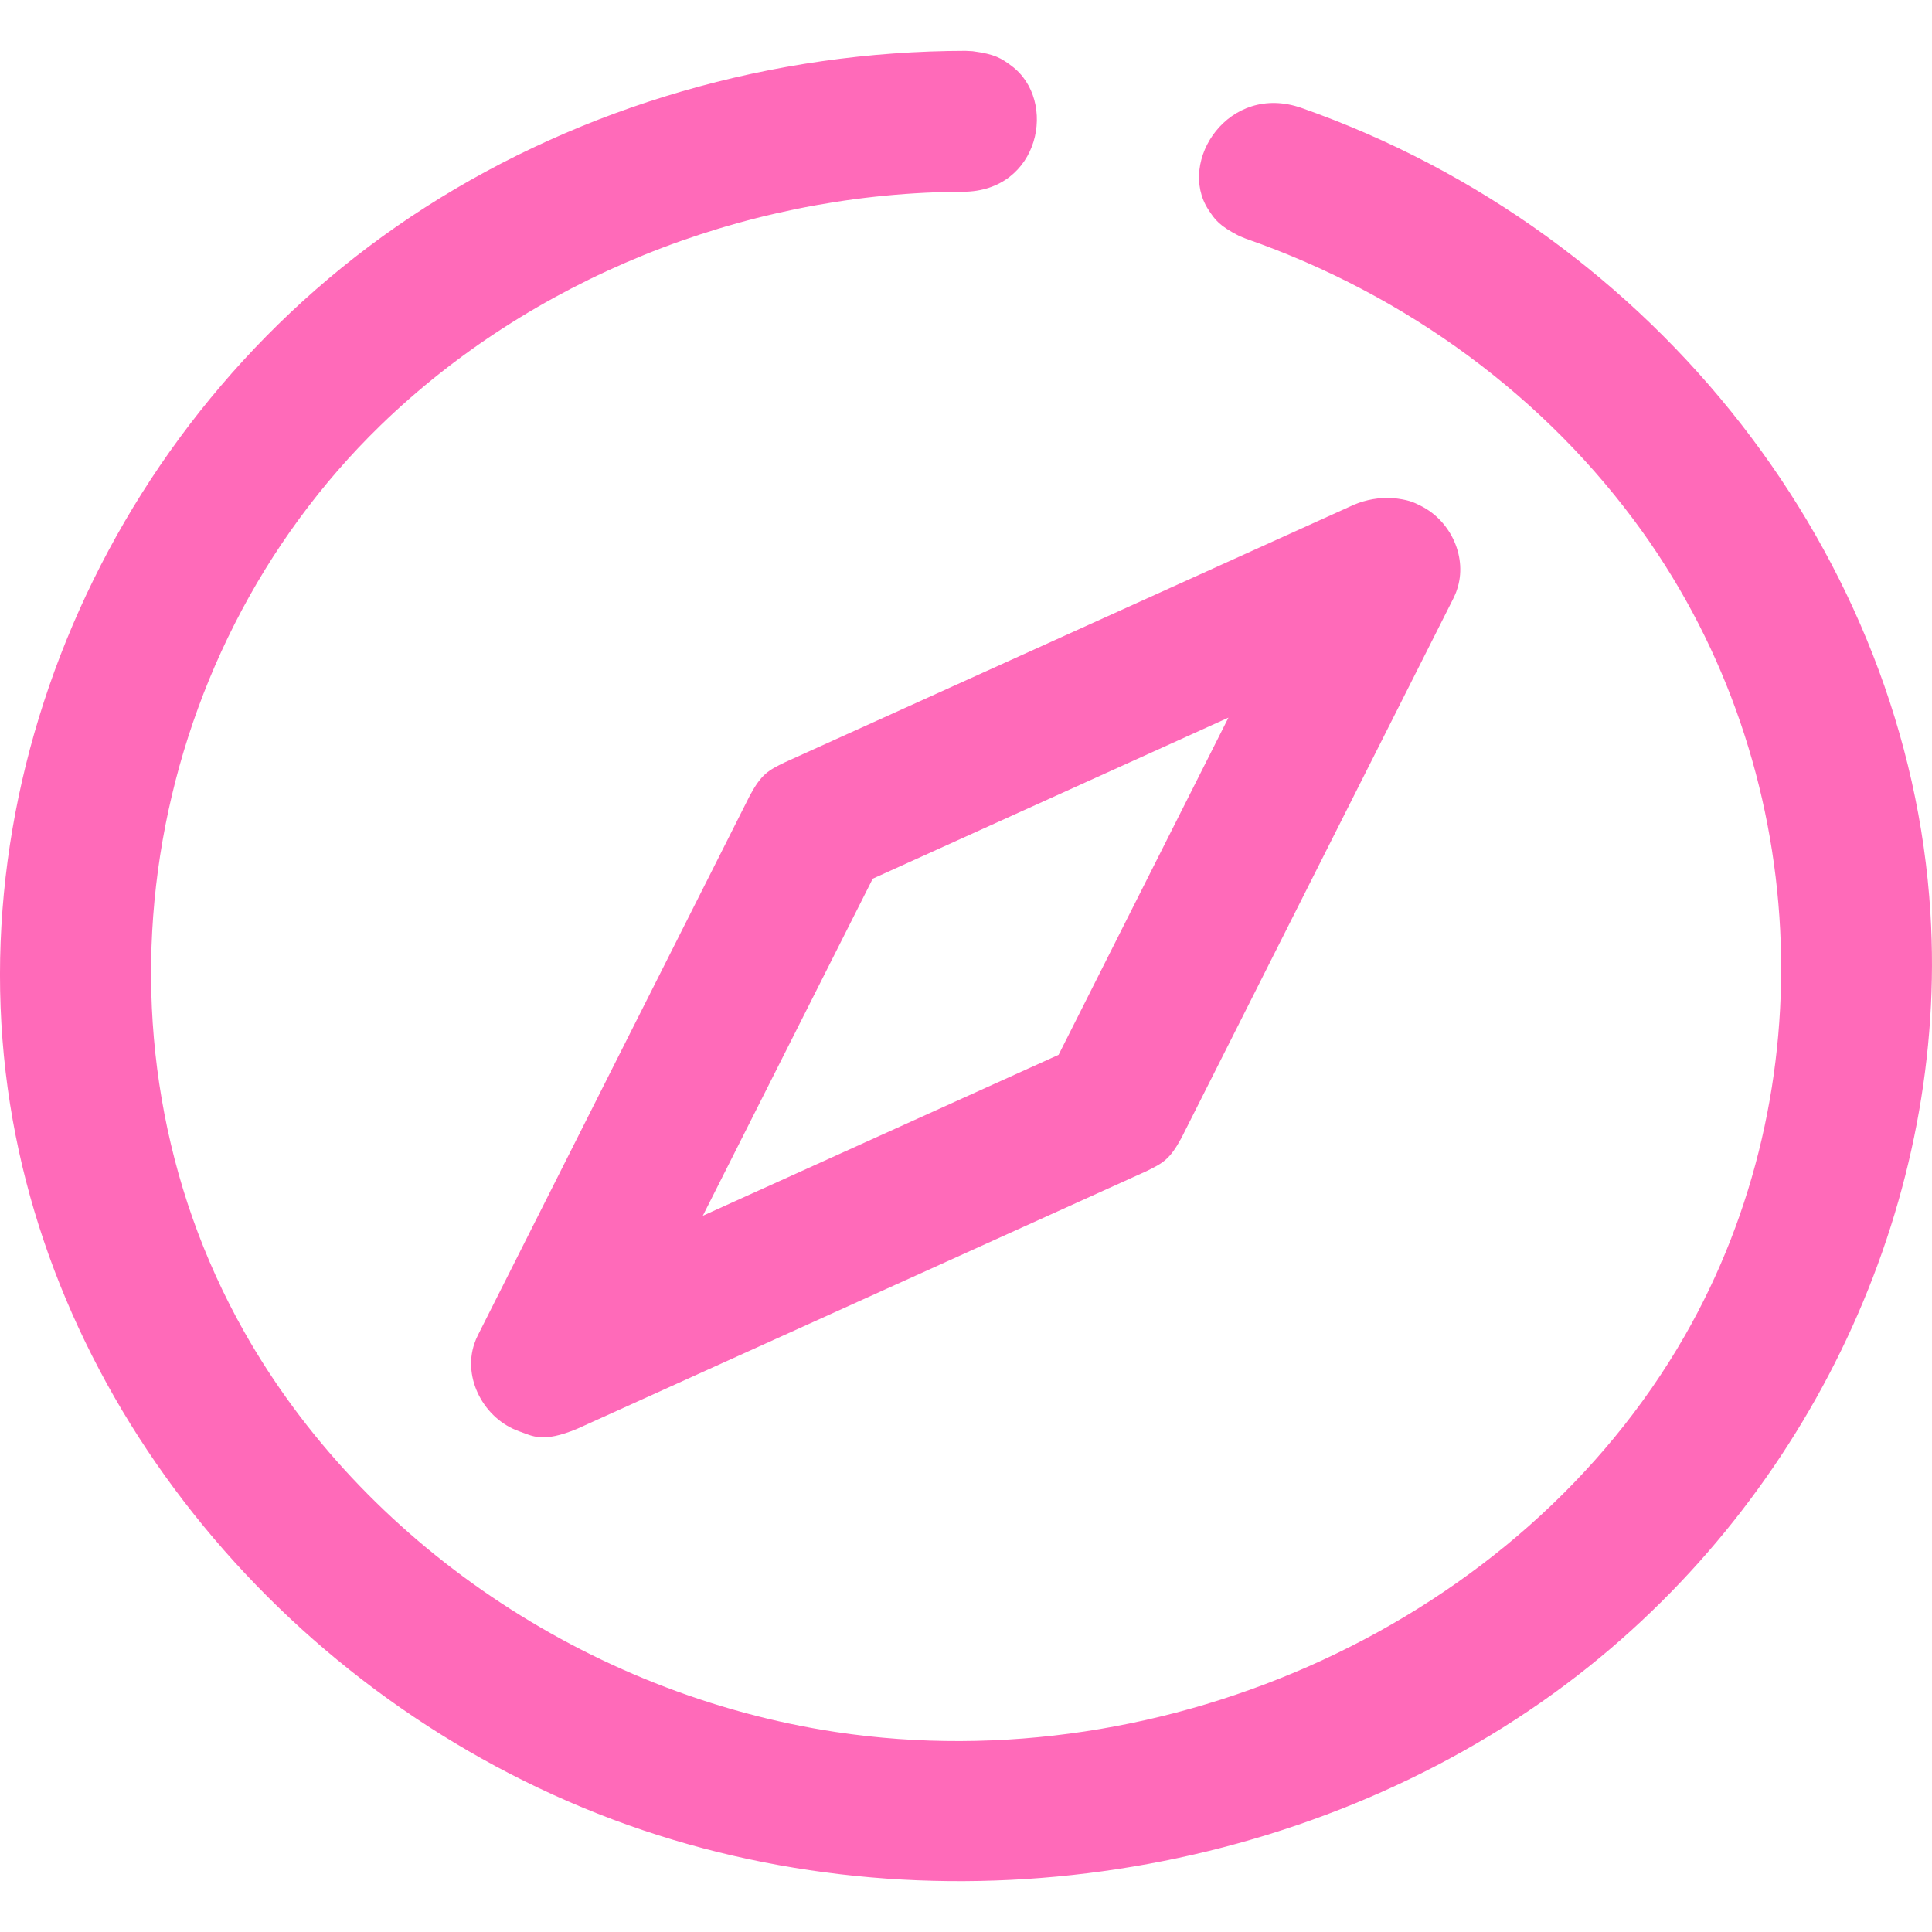 <svg width="76" height="76" viewBox="0 0 76 76" fill="none" xmlns="http://www.w3.org/2000/svg">
<path d="M38.26 2.014C39.157 2.133 39.388 2.294 39.789 2.59C41.616 3.947 40.911 7.535 37.883 7.543C37.778 7.543 37.672 7.546 37.57 7.546C29.128 7.659 20.859 11.017 14.969 16.732C5.539 25.887 3.066 40.815 9.608 52.391C14.273 60.641 23.098 66.655 32.887 68.134C45.874 70.095 59.809 63.818 66.272 52.552C71.849 42.829 71.267 30.214 64.603 20.909C60.846 15.665 55.371 11.607 49.014 9.391L48.757 9.288C47.959 8.878 47.801 8.654 47.532 8.244C46.301 6.346 48.333 3.241 51.2 4.247C65.187 9.161 75.076 21.942 75.938 35.912C76.625 47.017 71.539 58.314 62.516 65.547C52.641 73.461 38.345 76.148 25.907 72.198C12.981 68.09 2.809 57.001 0.502 44.067C-1.906 30.582 4.481 15.997 16.729 8.155C22.94 4.177 30.391 2.011 37.982 2C38.073 2.006 38.166 2.008 38.26 2.014V2.014ZM54.781 19.59C55.413 19.662 55.579 19.743 55.895 19.901C57.093 20.502 57.739 21.953 57.312 23.203C57.26 23.36 57.236 23.396 57.169 23.546L46.474 44.765C46.018 45.607 45.755 45.749 45.094 46.073L22.703 56.206C21.335 56.774 20.952 56.488 20.432 56.308C19.041 55.821 18.193 54.222 18.661 52.854C18.713 52.699 18.734 52.663 18.804 52.513L29.499 31.291C29.955 30.452 30.216 30.308 30.876 29.987L53.27 19.851C53.743 19.654 54.252 19.563 54.781 19.59V19.59ZM34.331 34.566L27.646 47.826L41.642 41.494L48.324 28.23C43.662 30.341 38.996 32.452 34.331 34.566V34.566Z" fill="#FF6AB9"/>
</svg>
